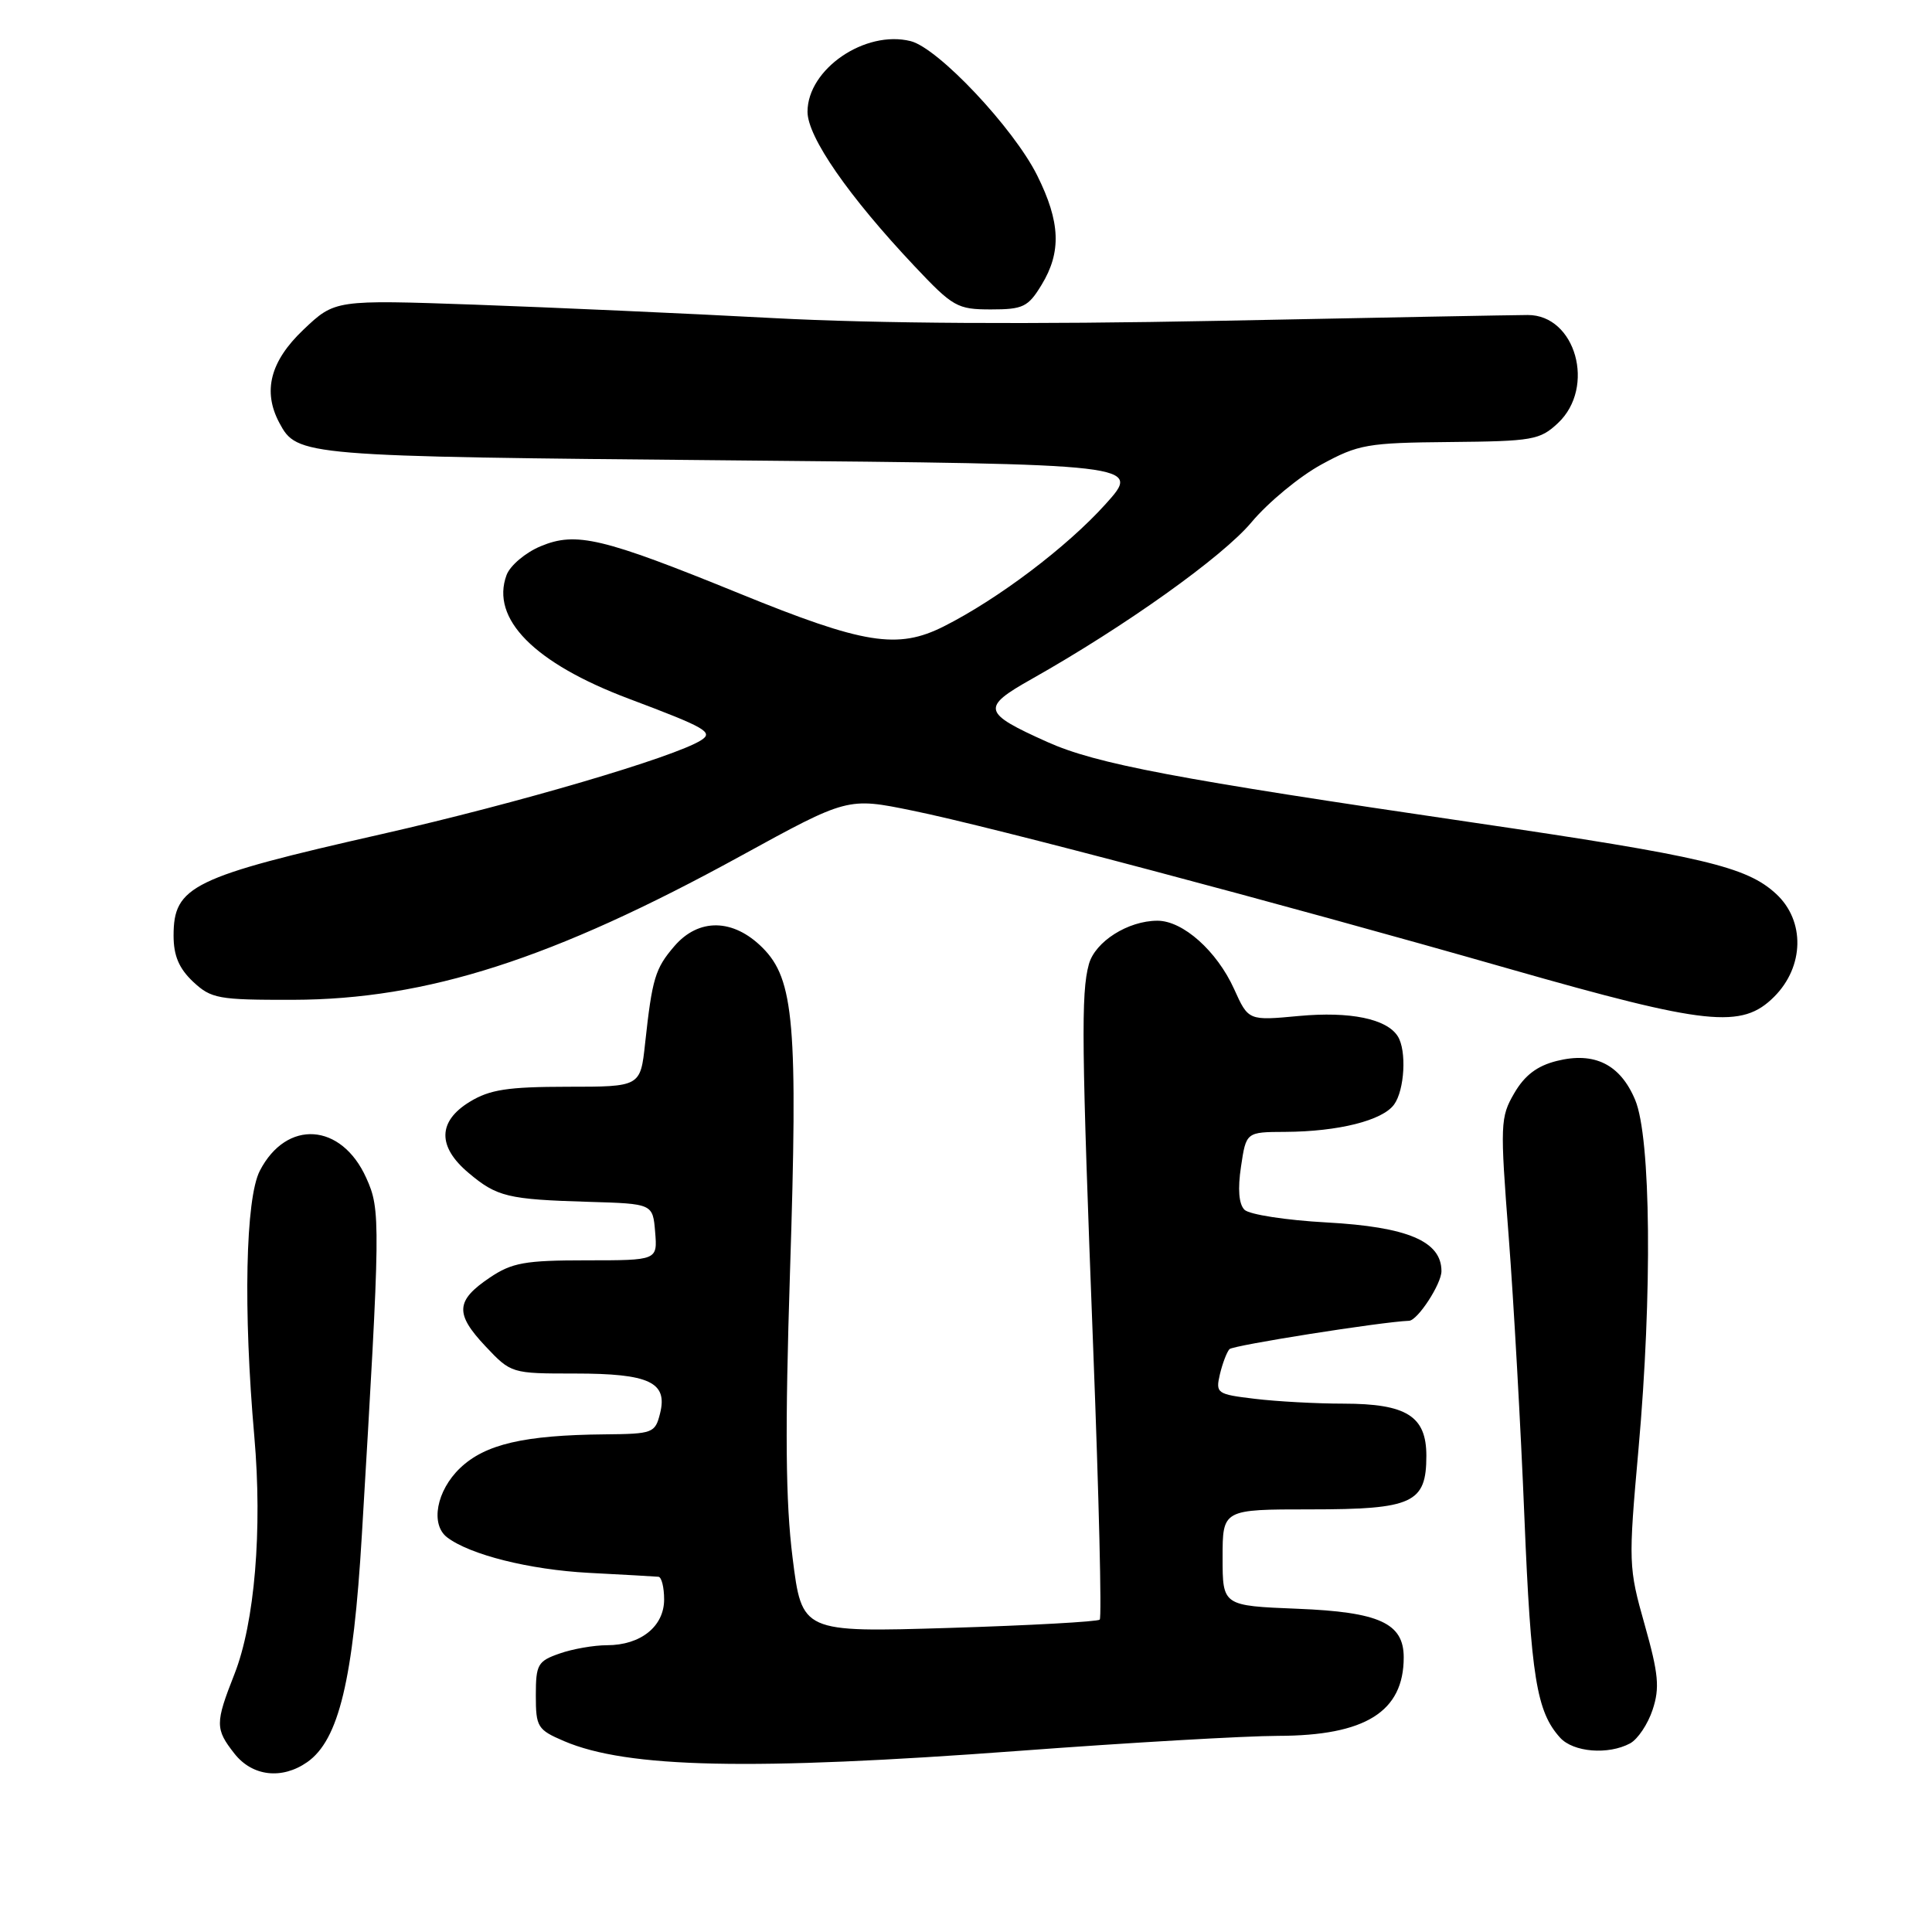 <?xml version="1.0" encoding="UTF-8" standalone="no"?>
<!DOCTYPE svg PUBLIC "-//W3C//DTD SVG 1.1//EN" "http://www.w3.org/Graphics/SVG/1.1/DTD/svg11.dtd" >
<svg xmlns="http://www.w3.org/2000/svg" xmlns:xlink="http://www.w3.org/1999/xlink" version="1.1" viewBox="0 0 256 256">
 <g >
 <path fill="currentColor"
d=" M 40.71 233.49 C 44.89 230.56 46.81 222.61 47.95 203.36 C 50.43 161.75 50.45 160.32 48.53 156.08 C 45.24 148.77 37.97 148.28 34.43 155.13 C 32.53 158.80 32.22 173.60 33.70 190.36 C 34.78 202.68 33.75 215.03 31.06 221.84 C 28.50 228.34 28.50 229.10 31.07 232.37 C 33.44 235.38 37.36 235.83 40.71 233.49 Z  M 135.00 232.00 C 149.57 230.91 165.03 230.02 169.35 230.01 C 180.91 229.99 186.00 226.82 186.00 219.61 C 186.00 215.08 182.76 213.60 171.93 213.17 C 162.00 212.77 162.00 212.77 162.00 206.38 C 162.00 200.00 162.00 200.00 173.67 200.00 C 187.21 200.00 189.00 199.17 189.00 192.90 C 189.00 187.65 186.39 186.00 178.03 185.99 C 174.44 185.99 169.14 185.70 166.27 185.35 C 161.24 184.75 161.06 184.62 161.64 182.11 C 161.98 180.68 162.55 179.17 162.91 178.77 C 163.36 178.26 183.04 175.15 186.71 175.01 C 187.85 174.96 191.00 170.13 191.00 168.43 C 191.00 164.47 186.52 162.57 175.78 161.98 C 170.43 161.69 165.53 160.93 164.90 160.30 C 164.15 159.55 163.99 157.56 164.44 154.58 C 165.12 150.00 165.12 150.00 170.31 149.98 C 177.33 149.94 183.18 148.48 184.72 146.36 C 186.12 144.45 186.41 139.19 185.21 137.31 C 183.74 134.99 178.89 134.00 172.14 134.62 C 165.42 135.25 165.42 135.25 163.53 131.06 C 161.25 126.02 156.75 122.00 153.37 122.00 C 149.47 122.00 145.10 124.77 144.28 127.77 C 143.23 131.58 143.31 138.47 144.86 178.81 C 145.61 198.22 146.00 214.34 145.72 214.61 C 145.45 214.88 136.46 215.38 125.74 215.71 C 106.26 216.30 106.26 216.30 105.02 206.40 C 104.09 198.98 104.01 189.49 104.68 168.50 C 105.74 135.73 105.23 129.77 101.04 125.58 C 97.16 121.70 92.58 121.62 89.35 125.38 C 86.81 128.34 86.42 129.63 85.48 138.25 C 84.86 144.00 84.86 144.00 75.18 144.00 C 67.29 144.01 64.90 144.37 62.25 145.99 C 58.00 148.58 57.94 151.93 62.08 155.41 C 65.85 158.59 67.28 158.93 78.00 159.25 C 86.50 159.50 86.50 159.50 86.81 163.25 C 87.12 167.00 87.12 167.00 77.71 167.00 C 69.56 167.00 67.84 167.31 64.90 169.29 C 60.37 172.34 60.26 174.07 64.32 178.38 C 67.72 181.99 67.77 182.00 76.18 182.00 C 86.05 182.00 88.50 183.15 87.46 187.29 C 86.81 189.89 86.51 190.00 80.14 190.06 C 69.44 190.16 64.28 191.36 60.96 194.53 C 57.83 197.53 57.00 201.99 59.25 203.71 C 62.29 206.02 70.16 207.99 78.00 208.41 C 82.67 208.65 86.84 208.89 87.25 208.93 C 87.66 208.97 88.00 210.32 88.00 211.94 C 88.00 215.51 84.89 218.00 80.43 218.00 C 78.71 218.00 75.88 218.49 74.15 219.10 C 71.25 220.11 71.00 220.55 71.00 224.65 C 71.00 228.84 71.22 229.20 74.75 230.71 C 83.12 234.29 99.52 234.64 135.00 232.00 Z  M 215.99 231.01 C 217.01 230.46 218.35 228.46 218.98 226.55 C 219.94 223.65 219.77 221.81 217.93 215.29 C 215.78 207.69 215.76 207.12 217.11 192.00 C 218.95 171.42 218.76 150.73 216.67 145.75 C 214.70 141.03 211.27 139.33 206.28 140.58 C 203.68 141.23 202.03 142.48 200.65 144.85 C 198.79 148.04 198.76 148.94 199.91 163.85 C 200.57 172.46 201.51 189.18 201.99 201.02 C 202.86 222.23 203.60 226.80 206.72 230.25 C 208.47 232.18 213.09 232.56 215.99 231.01 Z  M 235.08 132.08 C 239.08 128.08 239.20 122.01 235.35 118.45 C 231.43 114.82 225.64 113.46 195.12 108.98 C 155.70 103.20 145.26 101.23 138.76 98.31 C 130.16 94.45 129.98 93.76 136.69 89.98 C 149.10 82.98 162.00 73.78 165.83 69.20 C 168.04 66.56 172.22 63.11 175.11 61.54 C 179.99 58.88 181.18 58.67 192.12 58.57 C 203.09 58.47 204.05 58.30 206.44 56.06 C 211.48 51.32 208.79 41.72 202.43 41.74 C 200.82 41.74 182.40 42.09 161.50 42.51 C 136.59 43.00 116.27 42.88 102.50 42.15 C 90.95 41.53 73.15 40.74 62.94 40.37 C 44.38 39.72 44.38 39.72 40.19 43.70 C 35.80 47.88 34.78 51.85 37.02 56.04 C 39.37 60.43 39.93 60.48 96.88 61.00 C 151.26 61.50 151.26 61.50 146.50 66.79 C 141.40 72.46 132.28 79.36 125.06 83.00 C 118.94 86.08 114.49 85.37 98.00 78.65 C 79.80 71.24 76.33 70.42 71.64 72.38 C 69.62 73.22 67.59 74.94 67.12 76.20 C 64.98 81.99 70.78 87.86 83.31 92.58 C 93.57 96.44 94.58 97.02 92.89 98.09 C 89.33 100.34 68.60 106.43 50.68 110.50 C 25.43 116.22 23.00 117.41 23.00 123.98 C 23.00 126.64 23.72 128.32 25.58 130.08 C 27.99 132.33 28.90 132.50 38.83 132.48 C 56.55 132.44 73.24 127.08 98.11 113.44 C 112.31 105.65 112.31 105.65 120.90 107.41 C 131.29 109.52 169.23 119.58 200.00 128.38 C 226.23 135.87 230.80 136.36 235.08 132.08 Z  M 138.01 37.75 C 140.67 33.39 140.51 29.42 137.43 23.24 C 134.30 16.96 124.32 6.37 120.67 5.45 C 114.63 3.94 107.00 9.16 107.00 14.81 C 107.00 18.15 112.43 25.99 121.16 35.25 C 126.27 40.67 126.84 41.00 131.30 41.00 C 135.56 41.00 136.23 40.68 138.01 37.75 Z "/>
</g>
</svg>